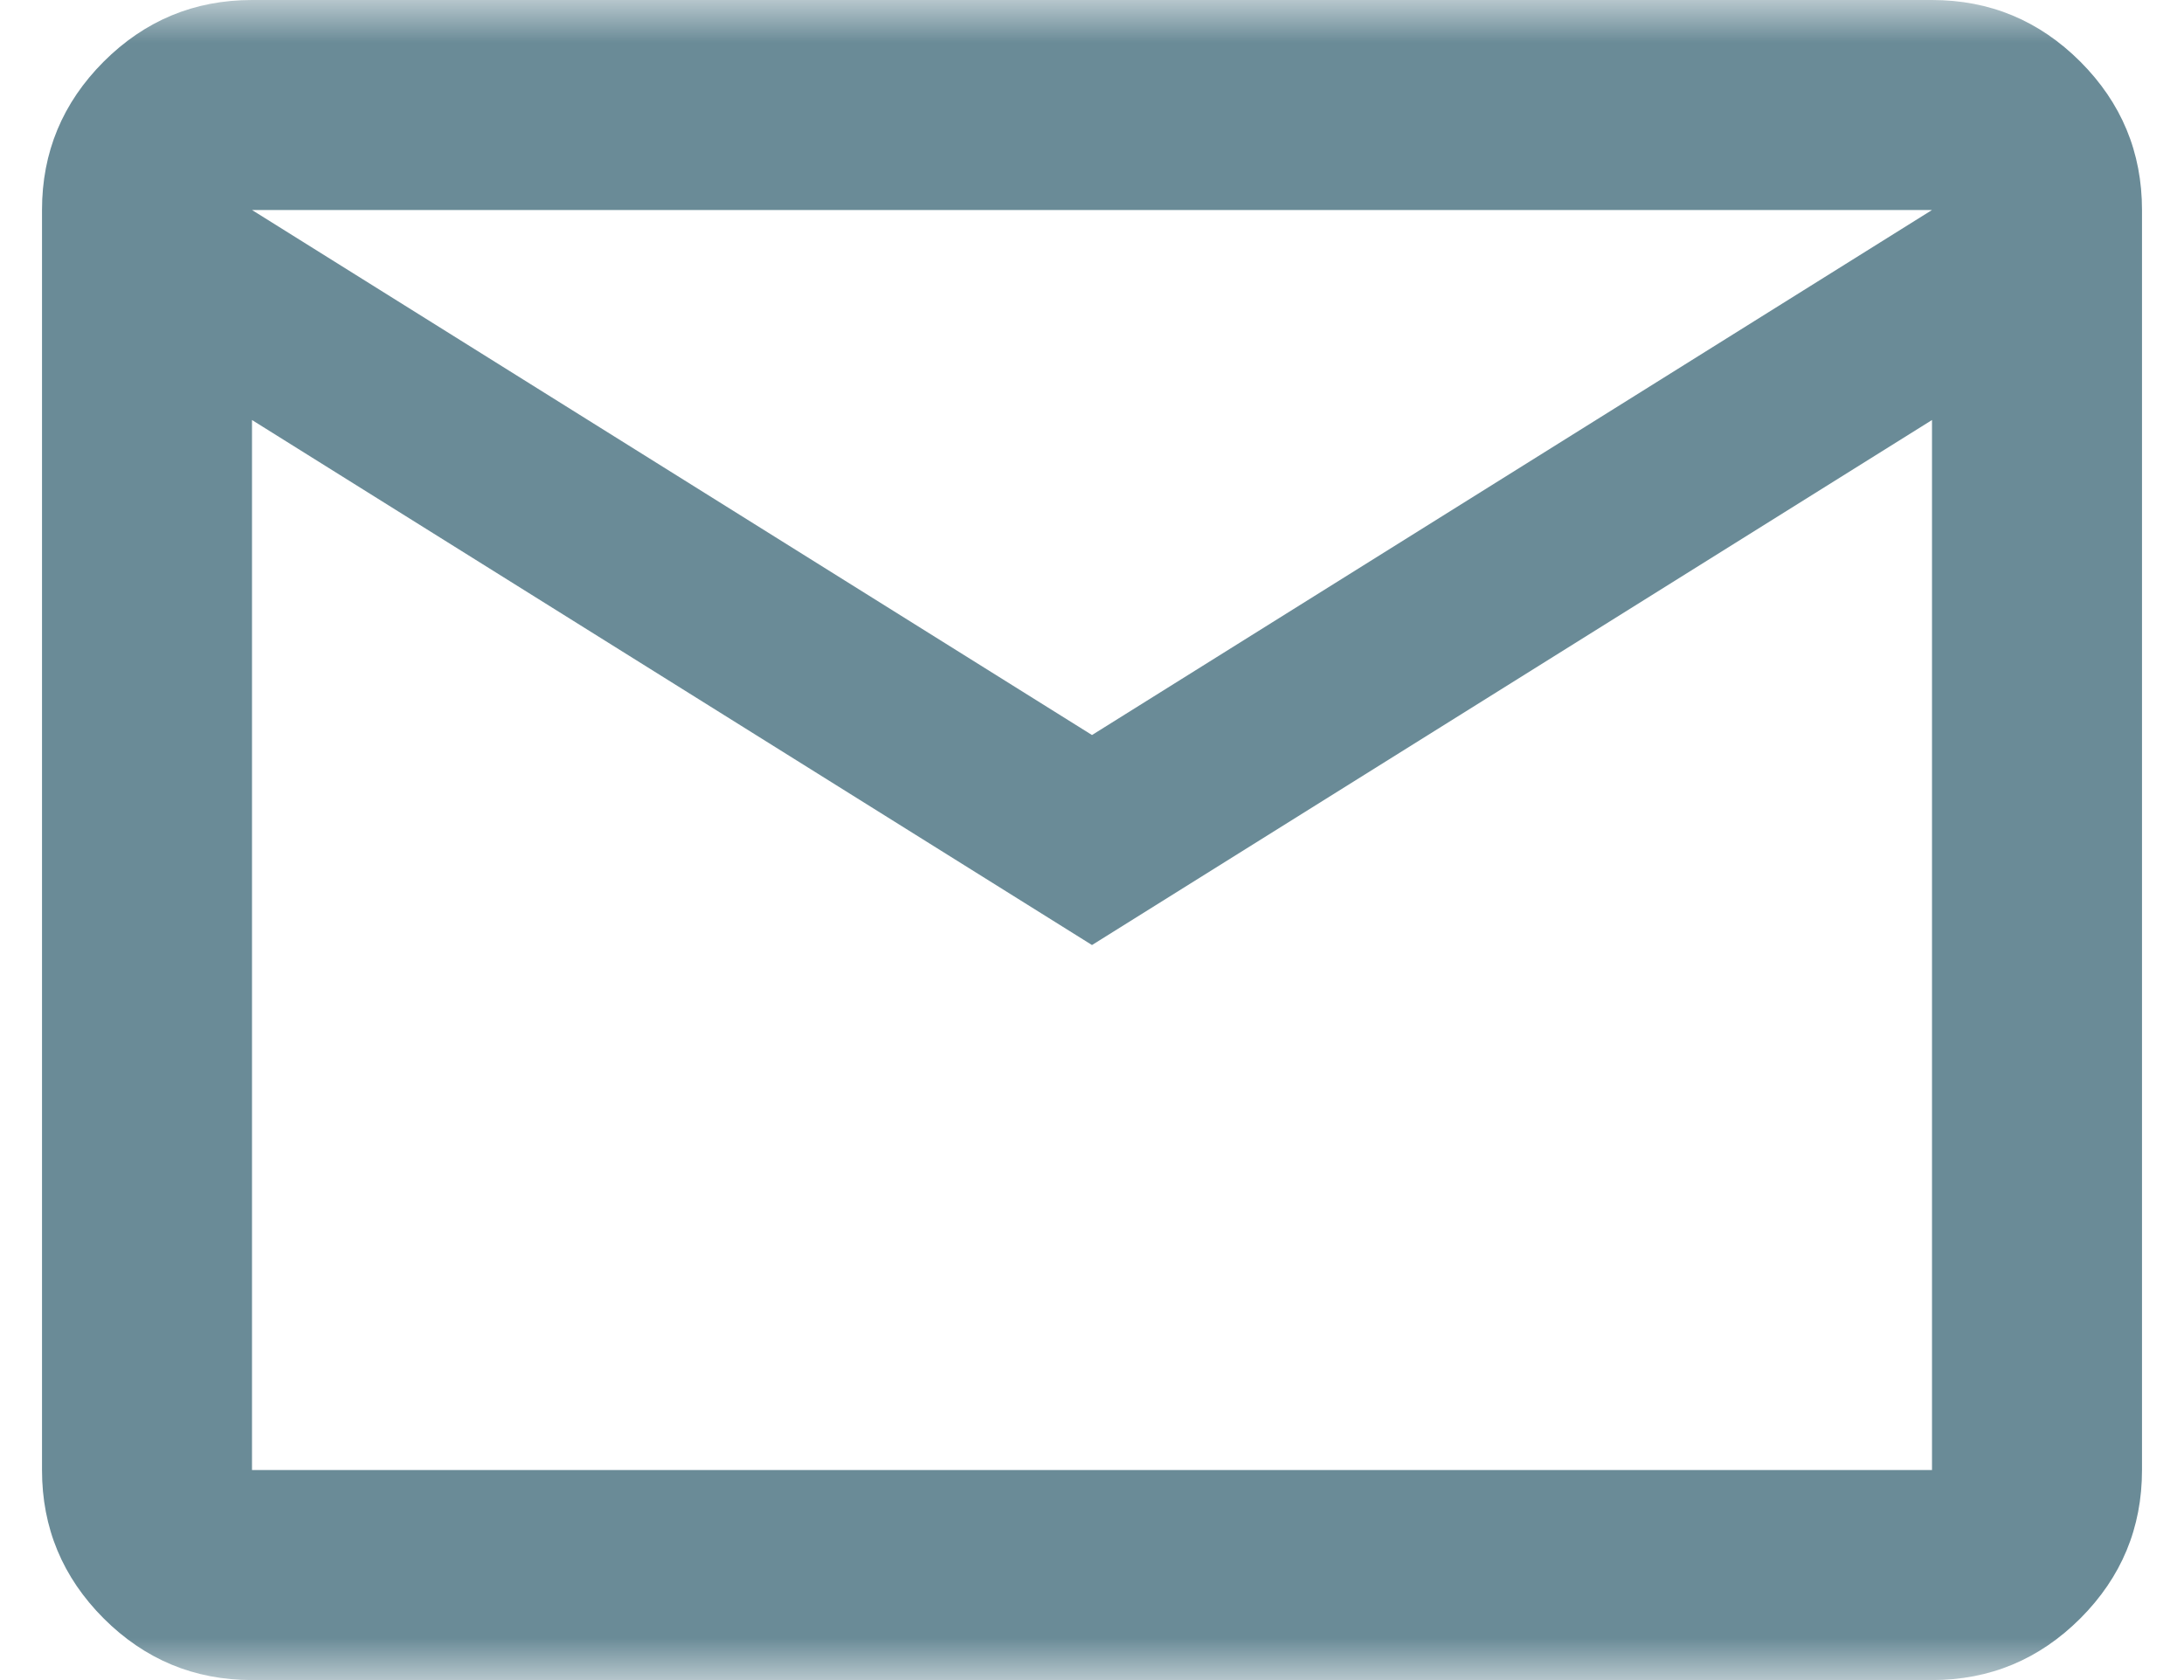 <svg width="26" height="20" viewBox="0 0 26 20" fill="none" xmlns="http://www.w3.org/2000/svg">
<mask id="mask0_31_671" style="mask-type:alpha" maskUnits="userSpaceOnUse" x="0" y="0" width="26" height="20">
<rect width="26" height="20" fill="#D9D9D9"/>
</mask>
<g mask="url(#mask0_31_671)">
<path d="M3 20C2.312 20 1.724 19.755 1.234 19.266C0.745 18.776 0.5 18.188 0.5 17.5V2.5C0.5 1.812 0.745 1.224 1.234 0.734C1.724 0.245 2.312 0 3 0H23C23.688 0 24.276 0.245 24.766 0.734C25.255 1.224 25.5 1.812 25.5 2.5V17.5C25.5 18.188 25.255 18.776 24.766 19.266C24.276 19.755 23.688 20 23 20H3ZM13 11.25L3 5V17.5H23V5L13 11.25ZM13 8.75L23 2.5H3L13 8.75ZM3 5V2.5V17.5V5Z" fill="#6A8B97"/>
</g>
</svg>
